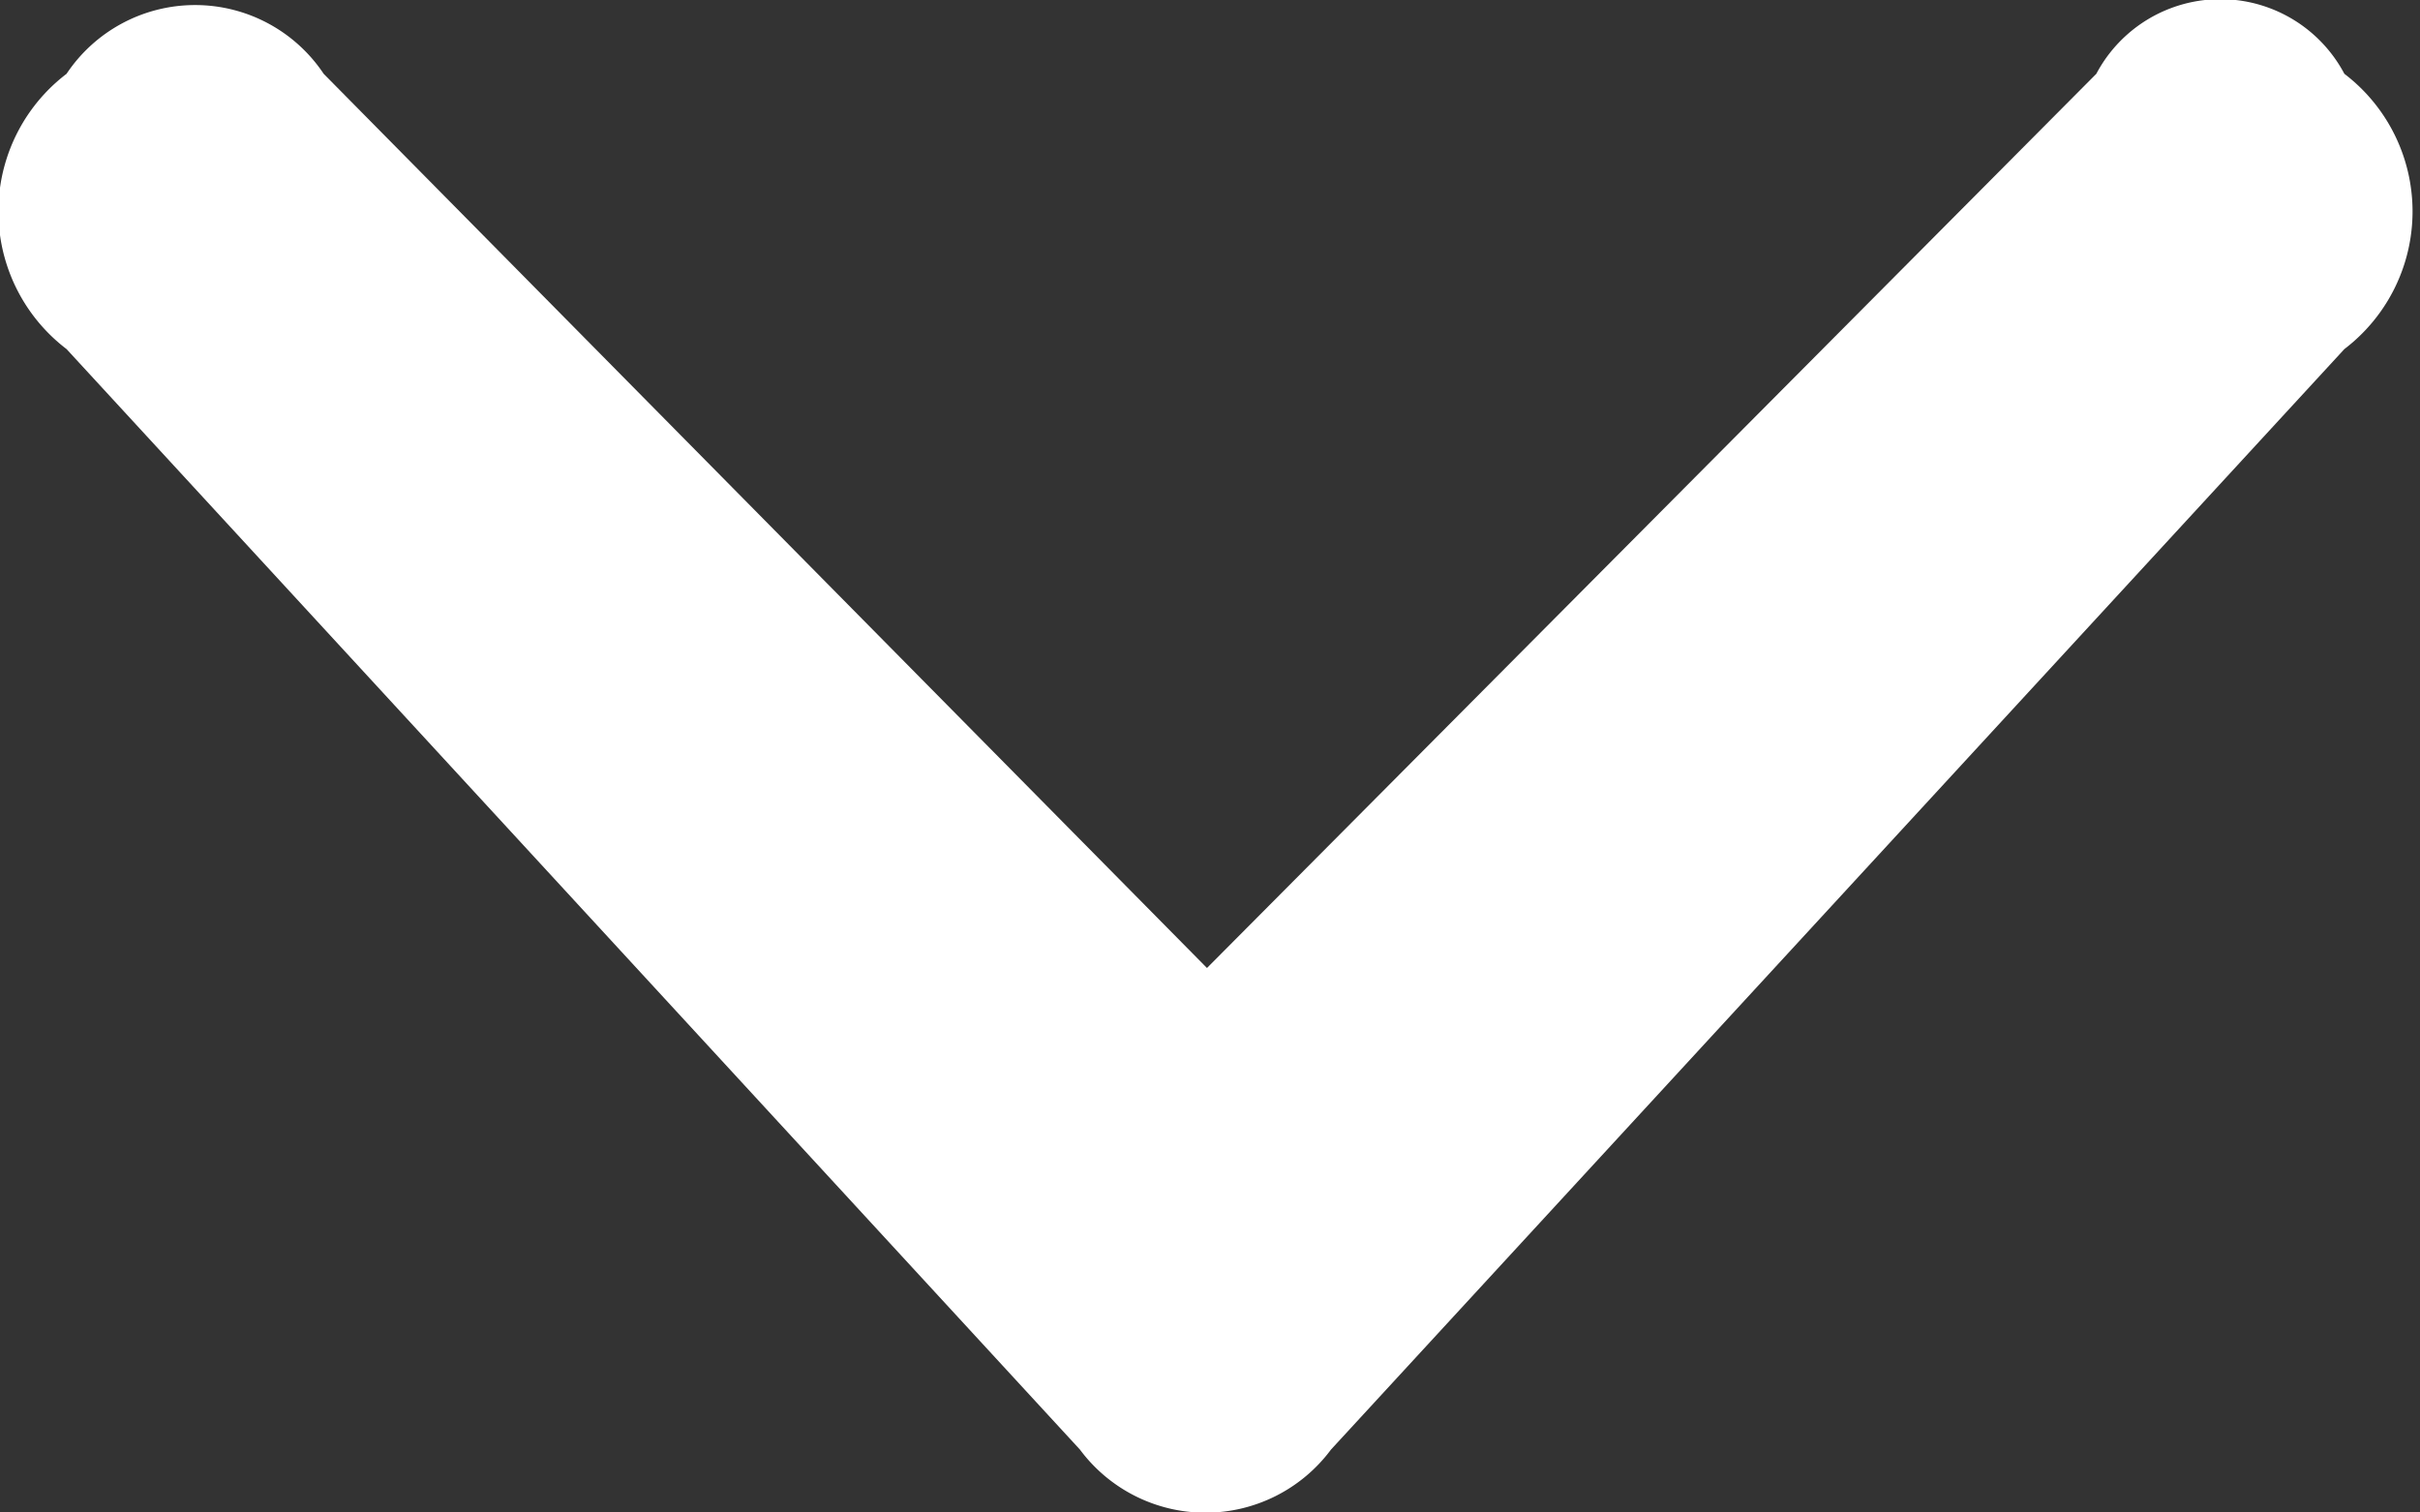 <svg xmlns="http://www.w3.org/2000/svg" width="8" height="5" viewBox="0 0 8 5">
  <rect x="0" y="0" width="8" height="5" fill="#333333" stroke="none"/>
  <defs>
    <style>
      .cls-1 {
        fill: #fff;
        fill-rule: evenodd;
      }
    </style>
  </defs>
  <path id="arrow-down-ffffff" class="cls-1" d="M1379.99,180.2l-2.92-2.956a0.511,0.511,0,0,0-.85,0,0.572,0.572,0,0,0,0,.91l3.35,3.638a0.517,0.517,0,0,0,.83,0l3.35-3.638a0.572,0.572,0,0,0,0-.91,0.464,0.464,0,0,0-.82,0Z" transform="translate(-1376 -177)"/>
</svg>

